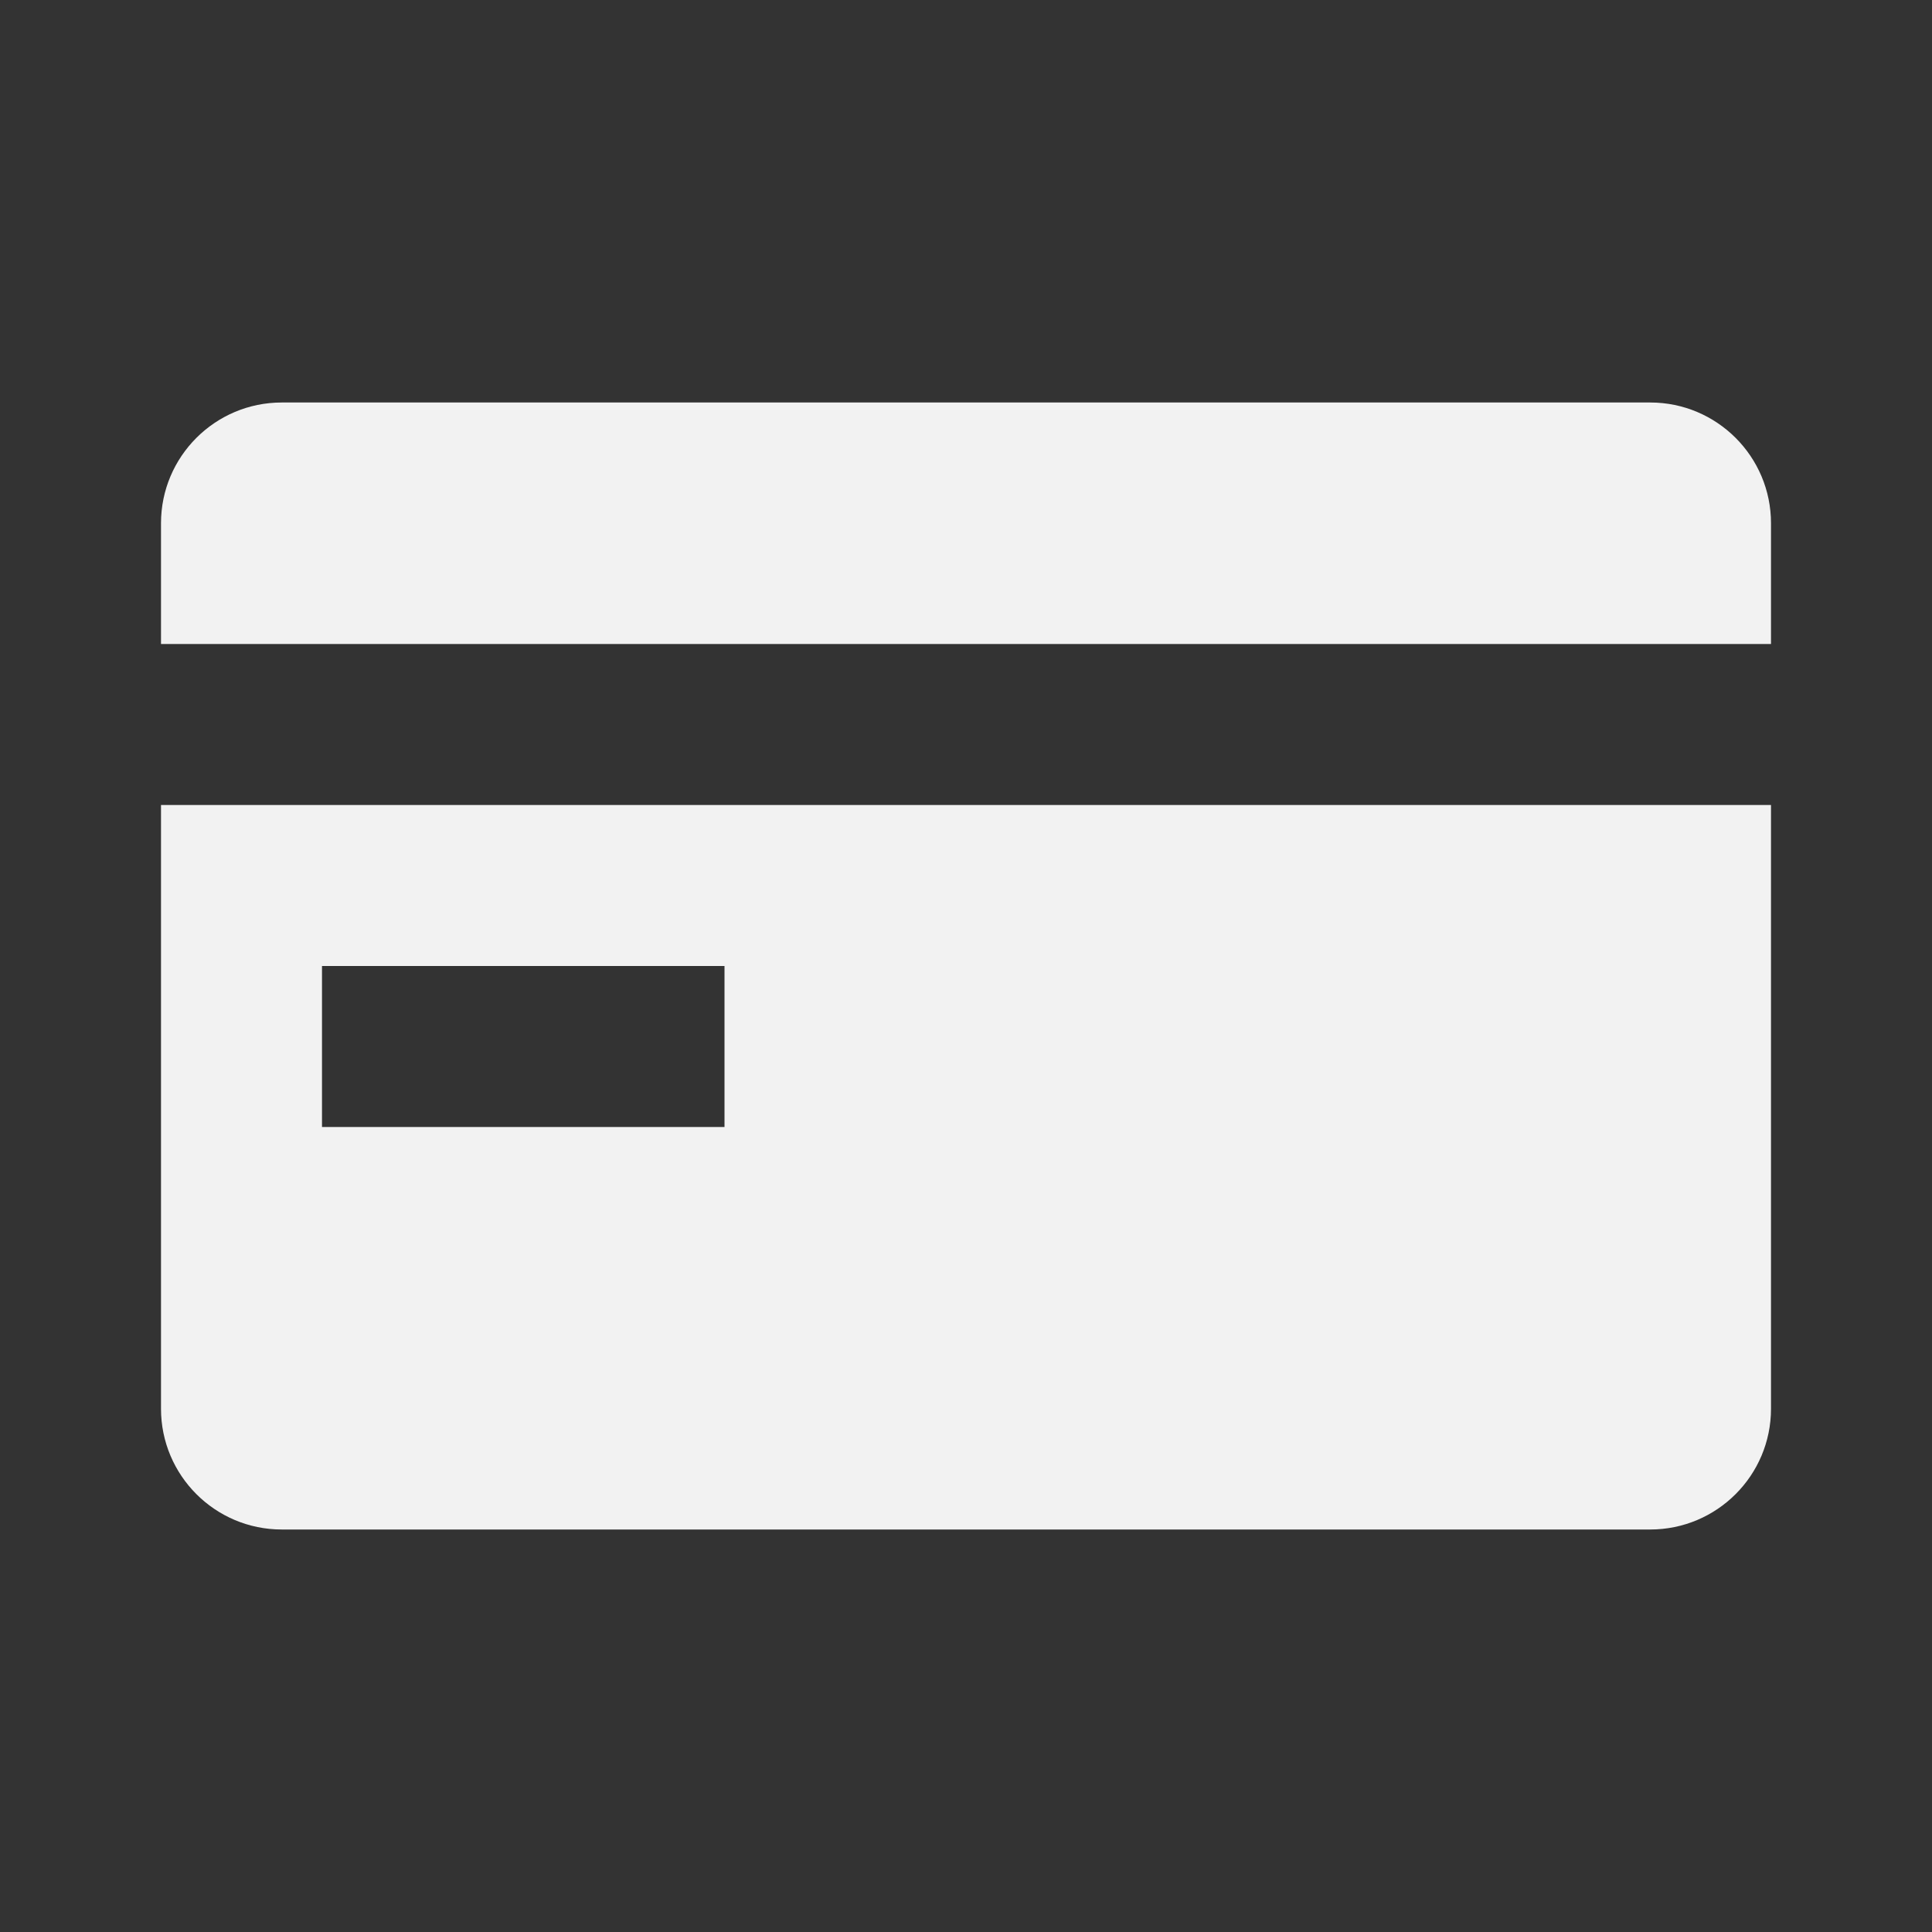 <svg width="24" height="24" viewBox="0 0 24 24" fill="none" xmlns="http://www.w3.org/2000/svg">
<rect x="0" y="0" width="24" height="24" fill="#333333" stroke="none"/>
<path d="M2 6.5C2 5.672 2.672 5 3.5 5H20.5C21.328 5 22 5.672 22 6.5V8L2 8V6.5Z" fill="#F2F2F2"/>
<path fill-rule="evenodd" clip-rule="evenodd" d="M2 10V17.5C2 18.328 2.672 19 3.5 19H20.5C21.328 19 22 18.328 22 17.5V10L2 10ZM9 14H4V12H9V14Z" fill="#F2F2F2"/>
</svg>
